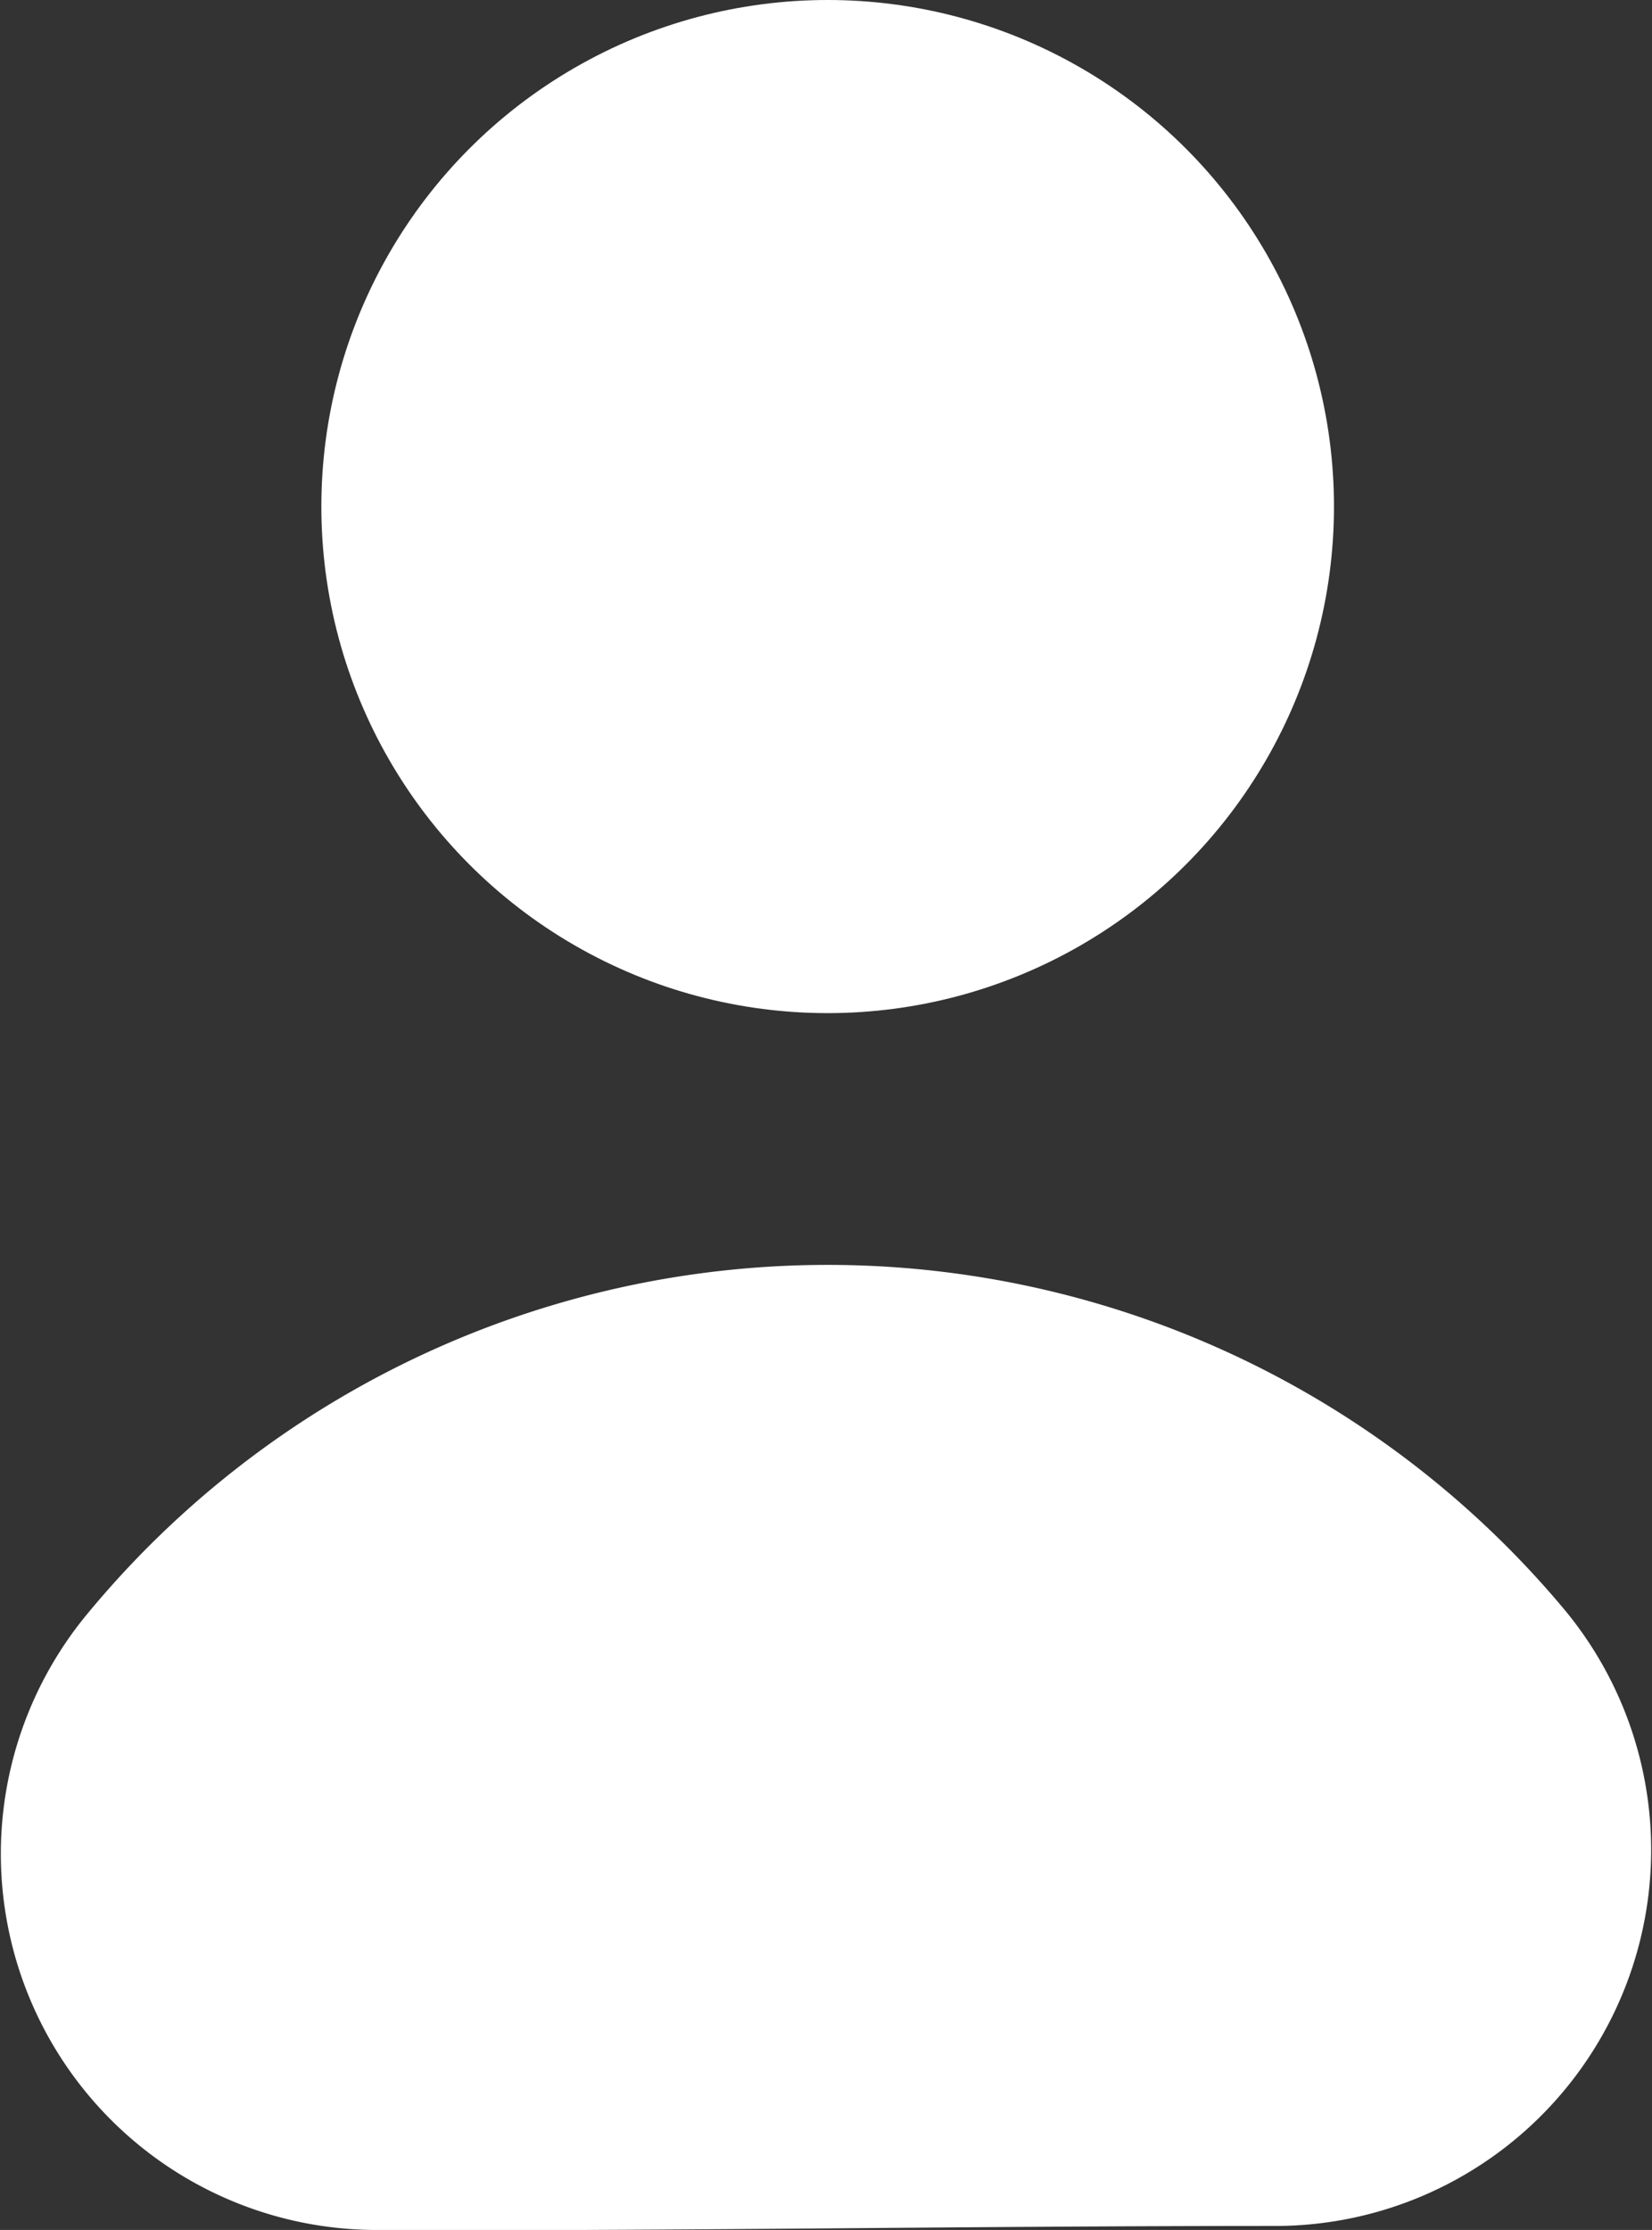 <svg xmlns="http://www.w3.org/2000/svg" viewBox="0 0 24.83 33.5"><rect x="0" y="0" width="24.83" height="33.5" fill="#333333" stroke="none"/><defs><style>.cls-1{fill:#fff;}</style></defs><title>person</title><g id="Layer_2" data-name="Layer 2"><g id="Layer_1-2" data-name="Layer 1"><circle class="cls-1" cx="12.44" cy="7.61" r="7.61"/><path class="cls-1" d="M19.2,33.44c-4.86,0-9,.08-13.57.06A5.65,5.65,0,0,1,1.3,24.26a14.43,14.43,0,0,1,22.23-.06A5.65,5.65,0,0,1,19.2,33.44Z"/></g></g></svg>
